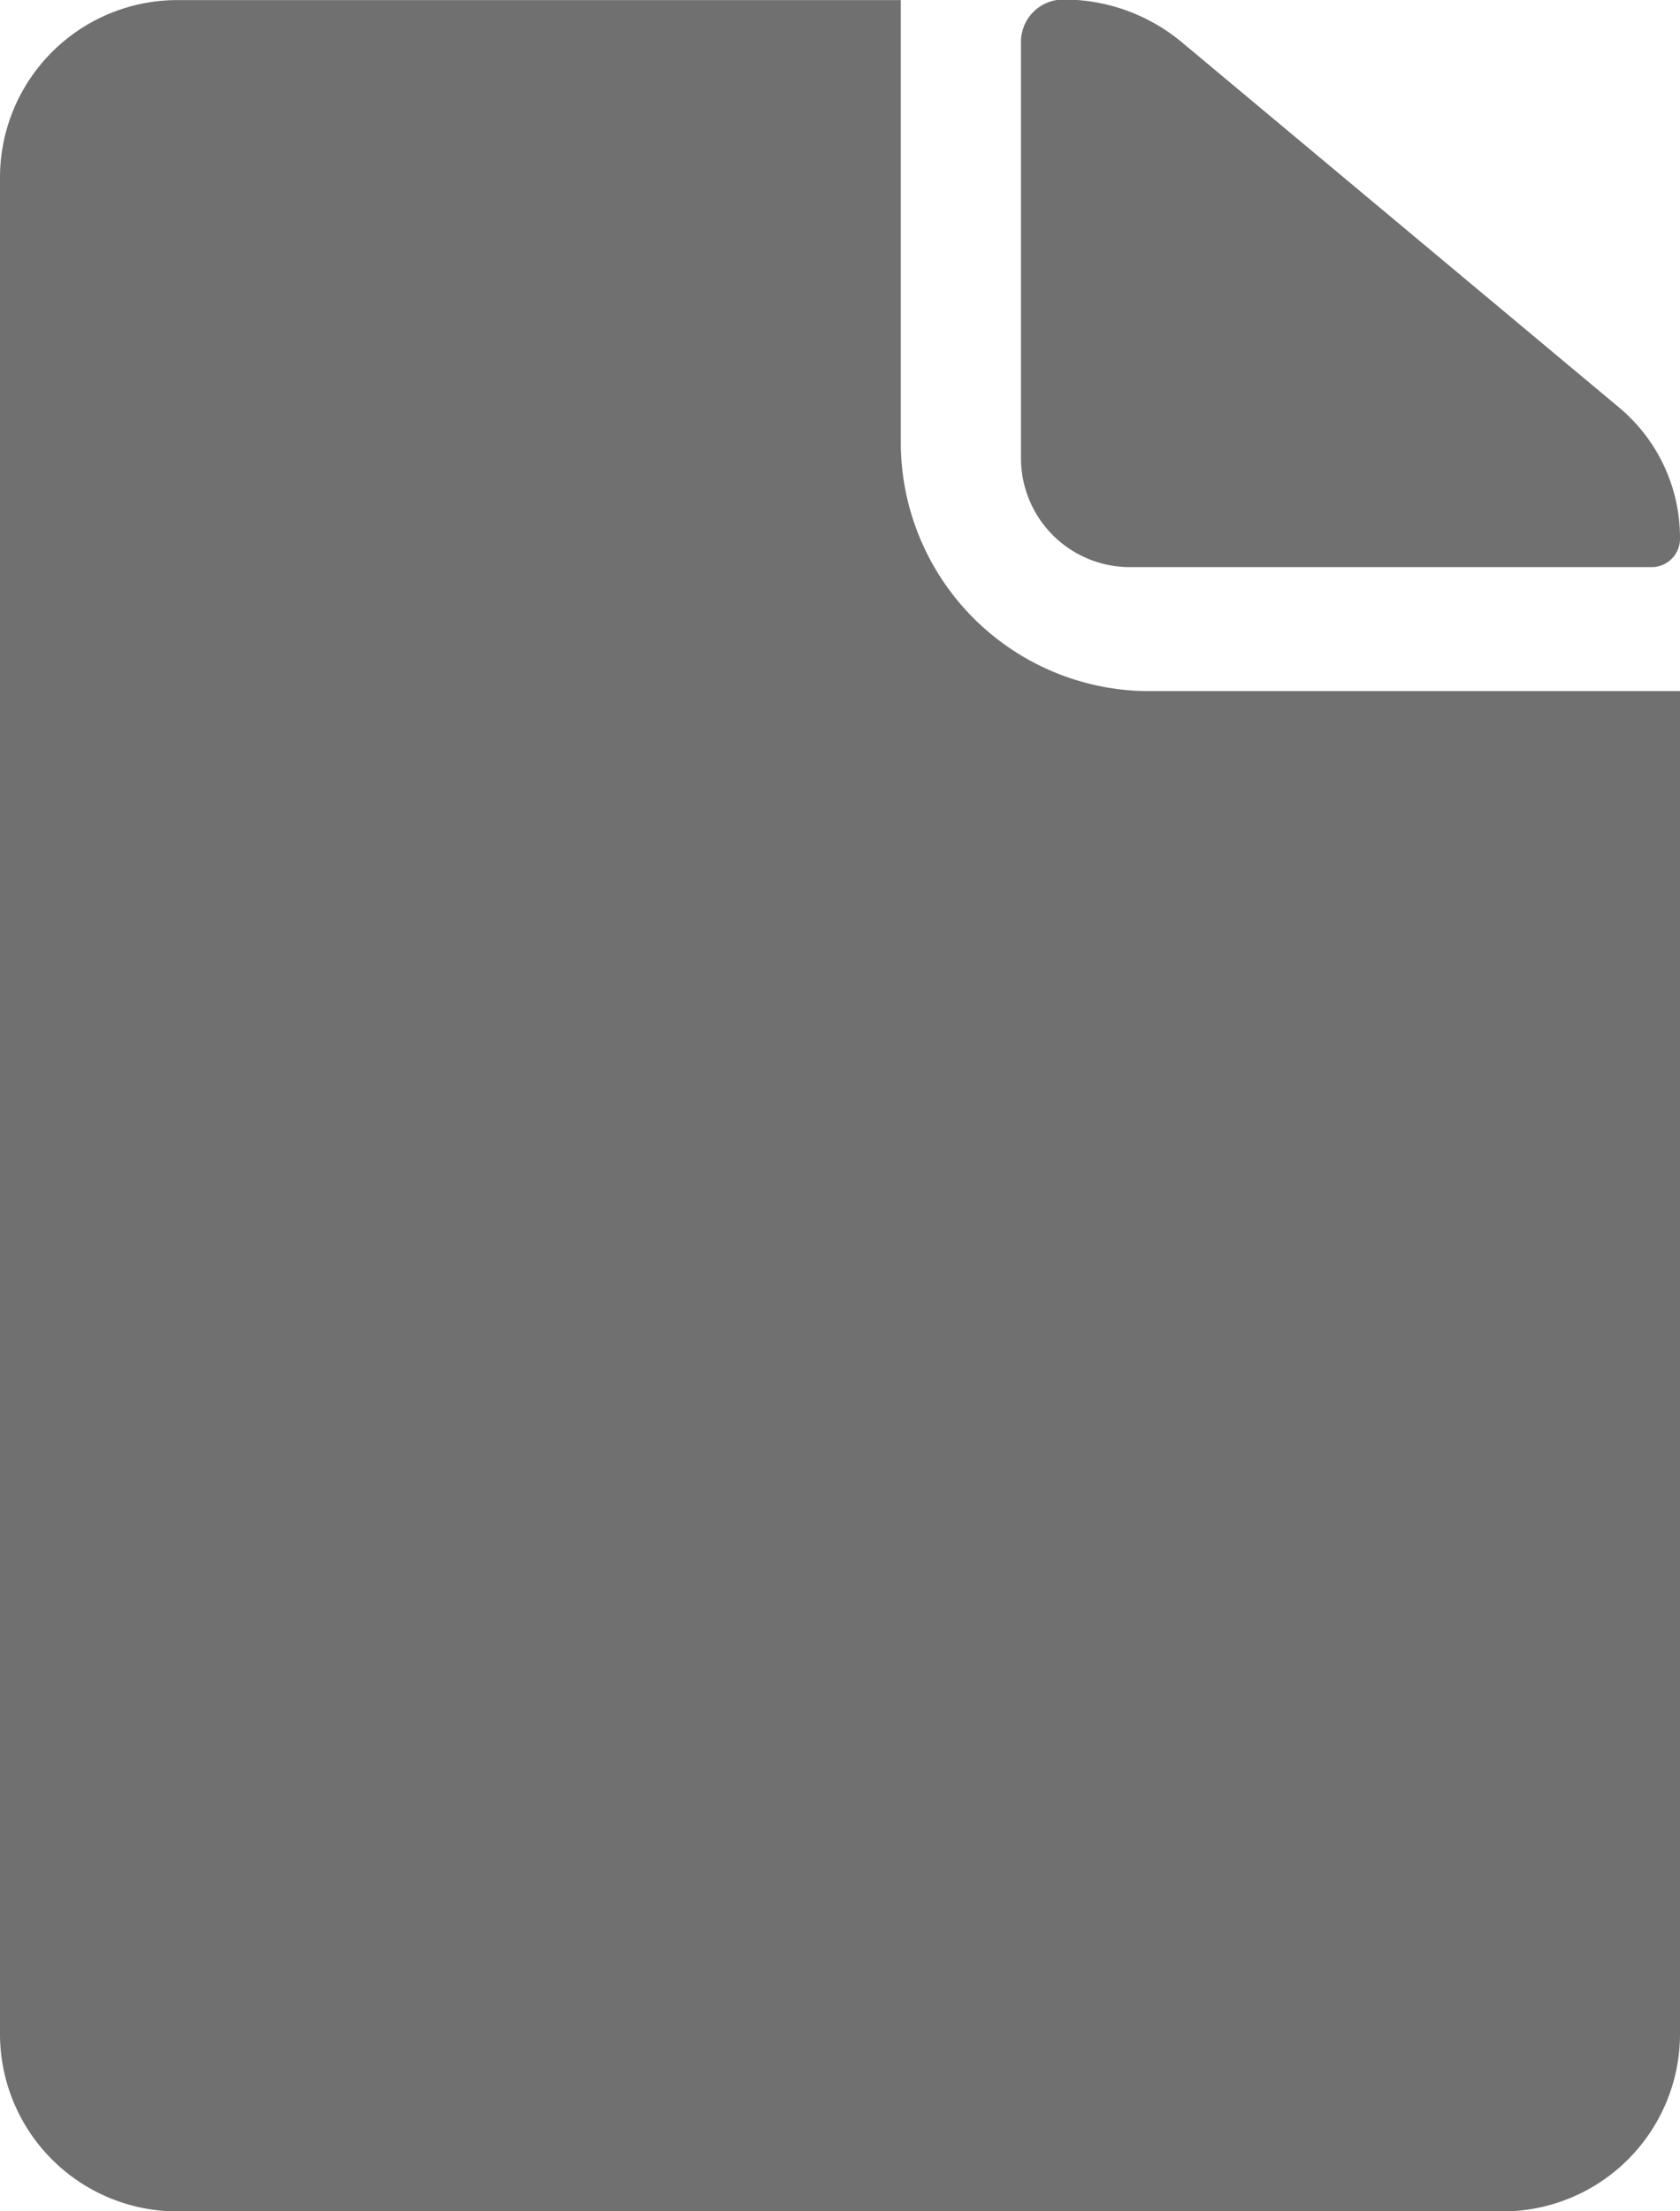 <svg id="document_icon" xmlns="http://www.w3.org/2000/svg" width="18.24" height="24" viewBox="0 0 18.24 24">
  <path id="Path_5794" data-name="Path 5794" d="M21.784,10.1h5.662a.308.308,0,0,0,.311-.311h0a1.842,1.842,0,0,0-.666-1.425L22.344,4.4a2,2,0,0,0-1.282-.46h0a.459.459,0,0,0-.46.46V8.916A1.182,1.182,0,0,0,21.784,10.1Z" transform="translate(-9.517 -3.945)" fill="#707070"/>
  <path id="Path_5795" data-name="Path 5795" d="M17.093,8.738v-4.8H9.233a1.926,1.926,0,0,0-1.92,1.92v20.16a1.926,1.926,0,0,0,1.92,1.92h14.4a1.926,1.926,0,0,0,1.92-1.92V11.438h-5.76A2.7,2.7,0,0,1,17.093,8.738Z" transform="translate(-7.313 -3.937)" fill="#707070"/>
</svg>
